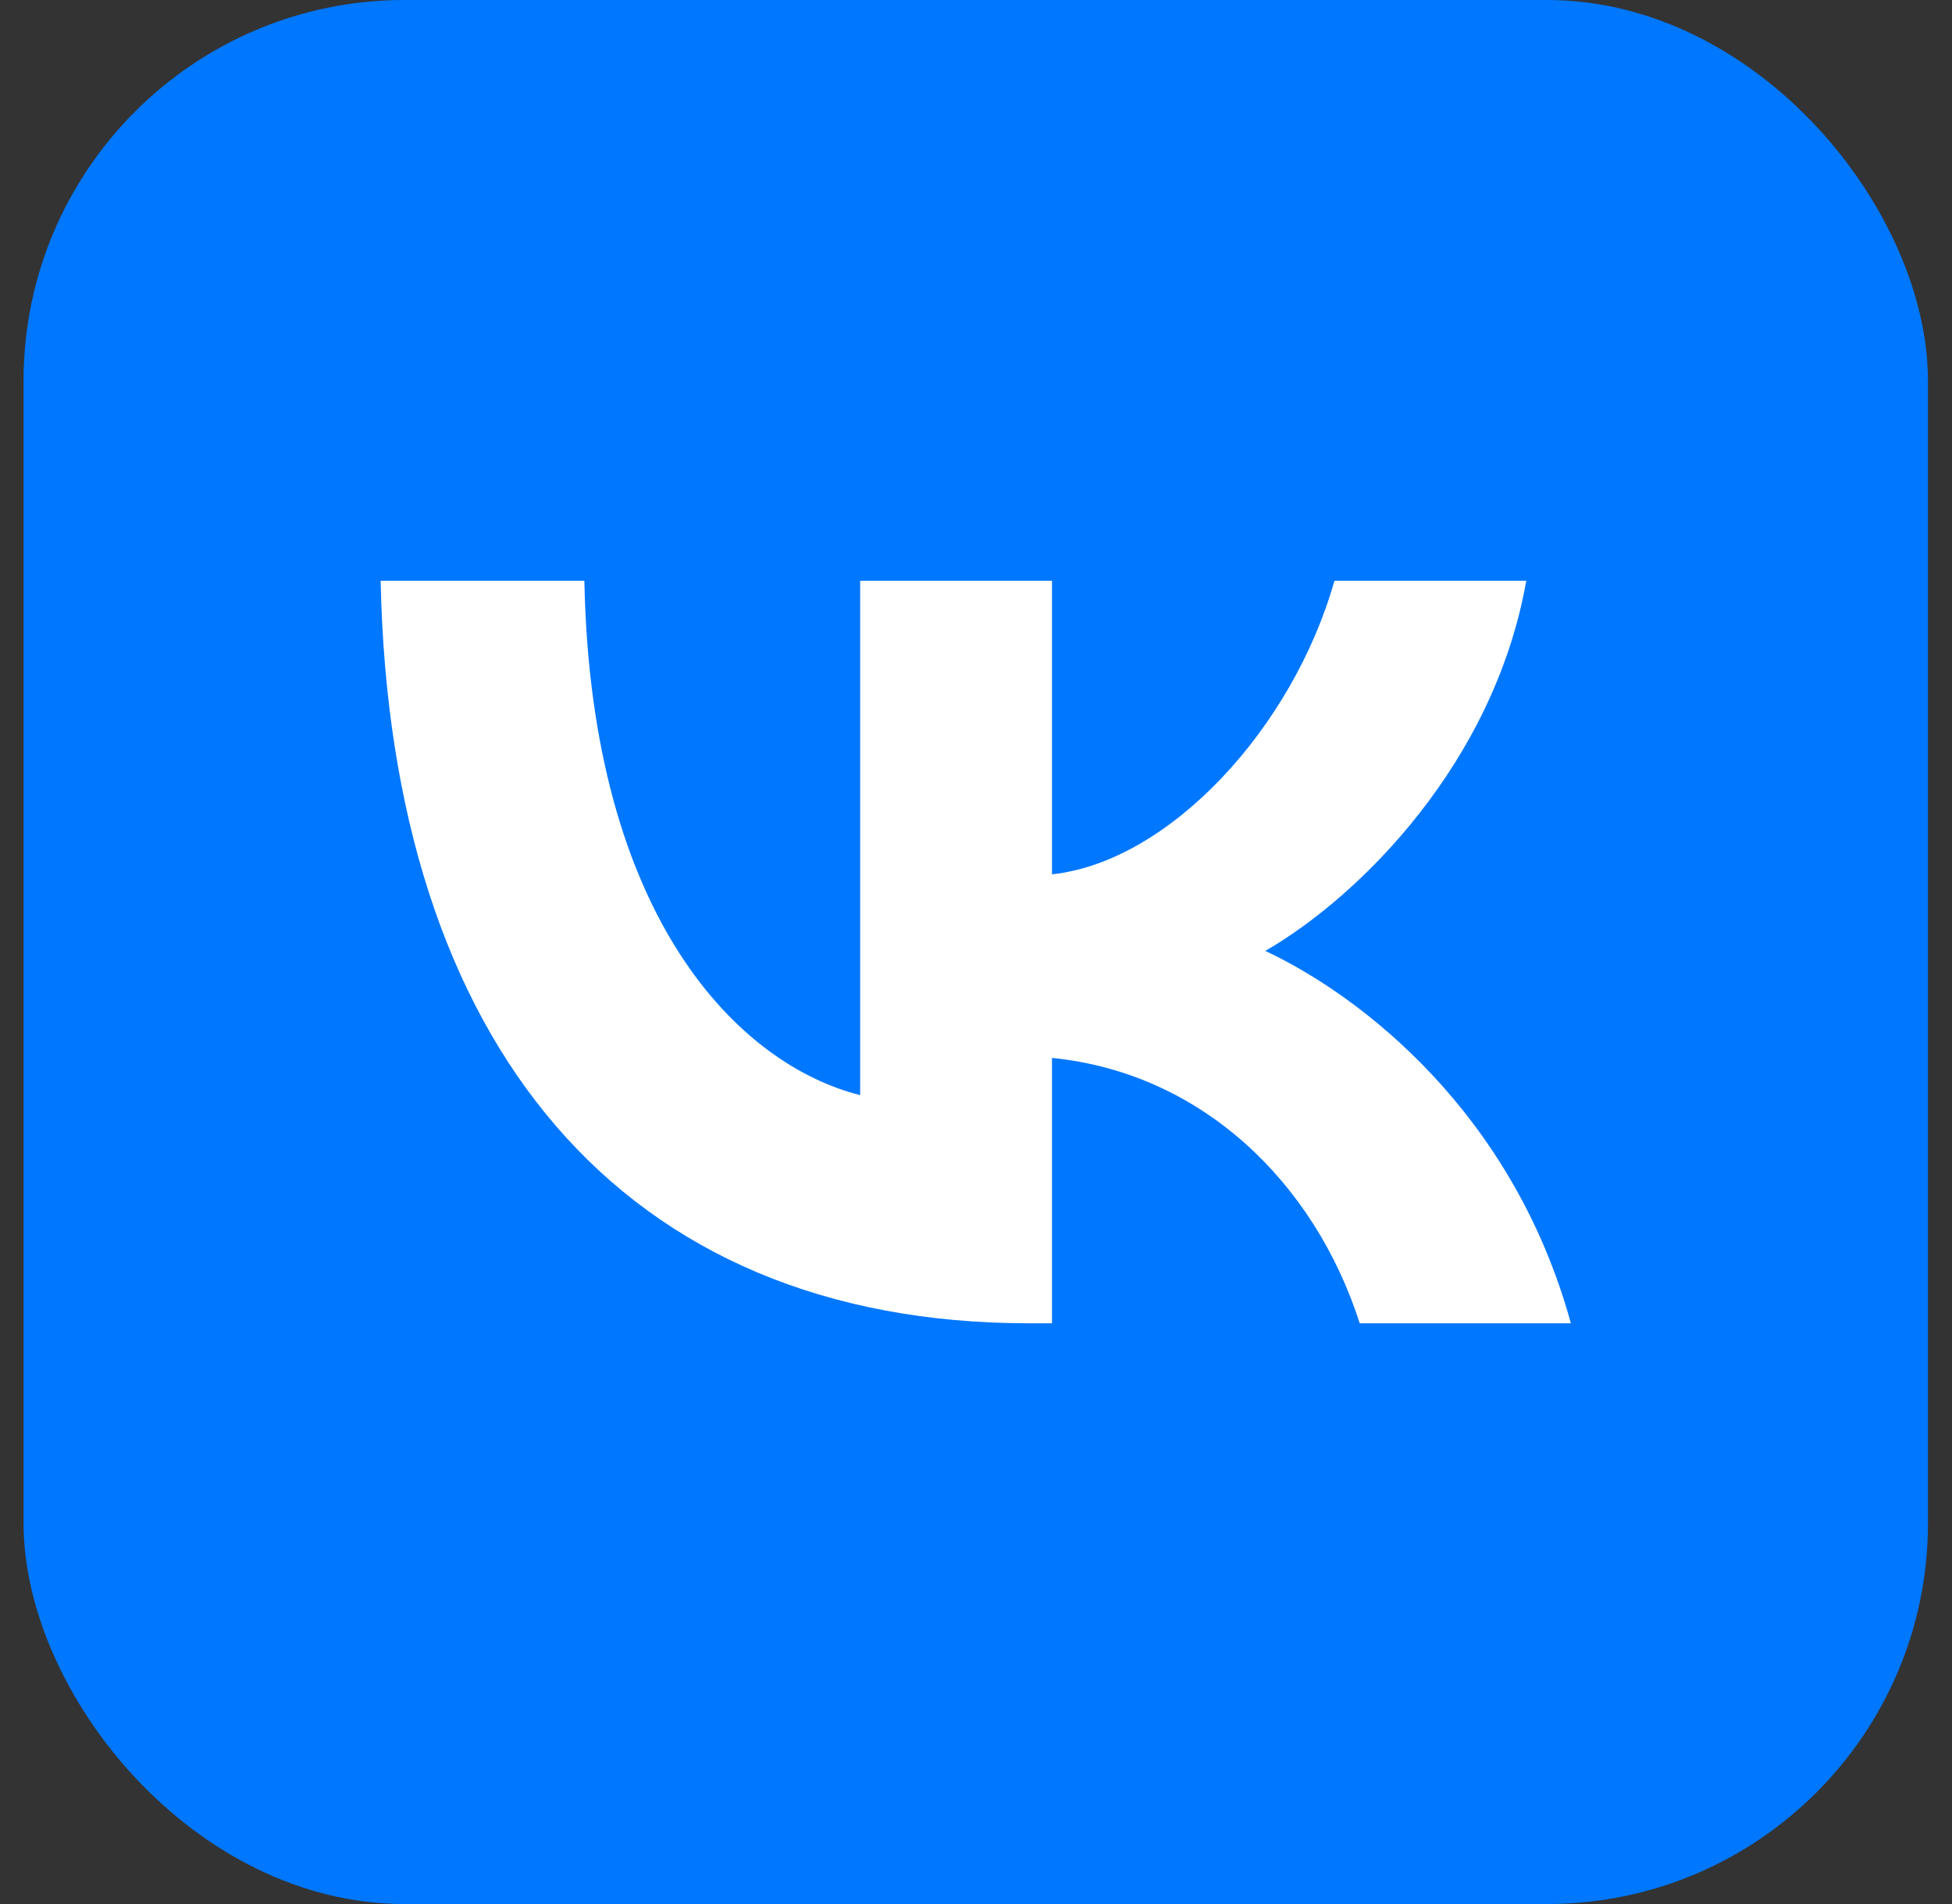 <svg width="41" height="40" viewBox="0 0 41 40" fill="none" xmlns="http://www.w3.org/2000/svg">
<rect x="0" y="0" width="41" height="40" fill="#333333" stroke="none"/>
<rect x="0.495" width="40" height="40" rx="8" fill="#0077FF"/>
<path d="M21.611 27.8C13.07 27.8 8.198 21.944 7.995 12.2H12.274C12.414 19.352 15.568 22.381 18.067 23.006V12.2H22.096V18.368C24.563 18.103 27.155 15.292 28.029 12.2H32.058C31.387 16.01 28.576 18.821 26.577 19.977C28.576 20.914 31.777 23.365 32.995 27.8H28.56C27.608 24.833 25.234 22.538 22.096 22.225V27.8H21.611Z" fill="white"/>
</svg>
